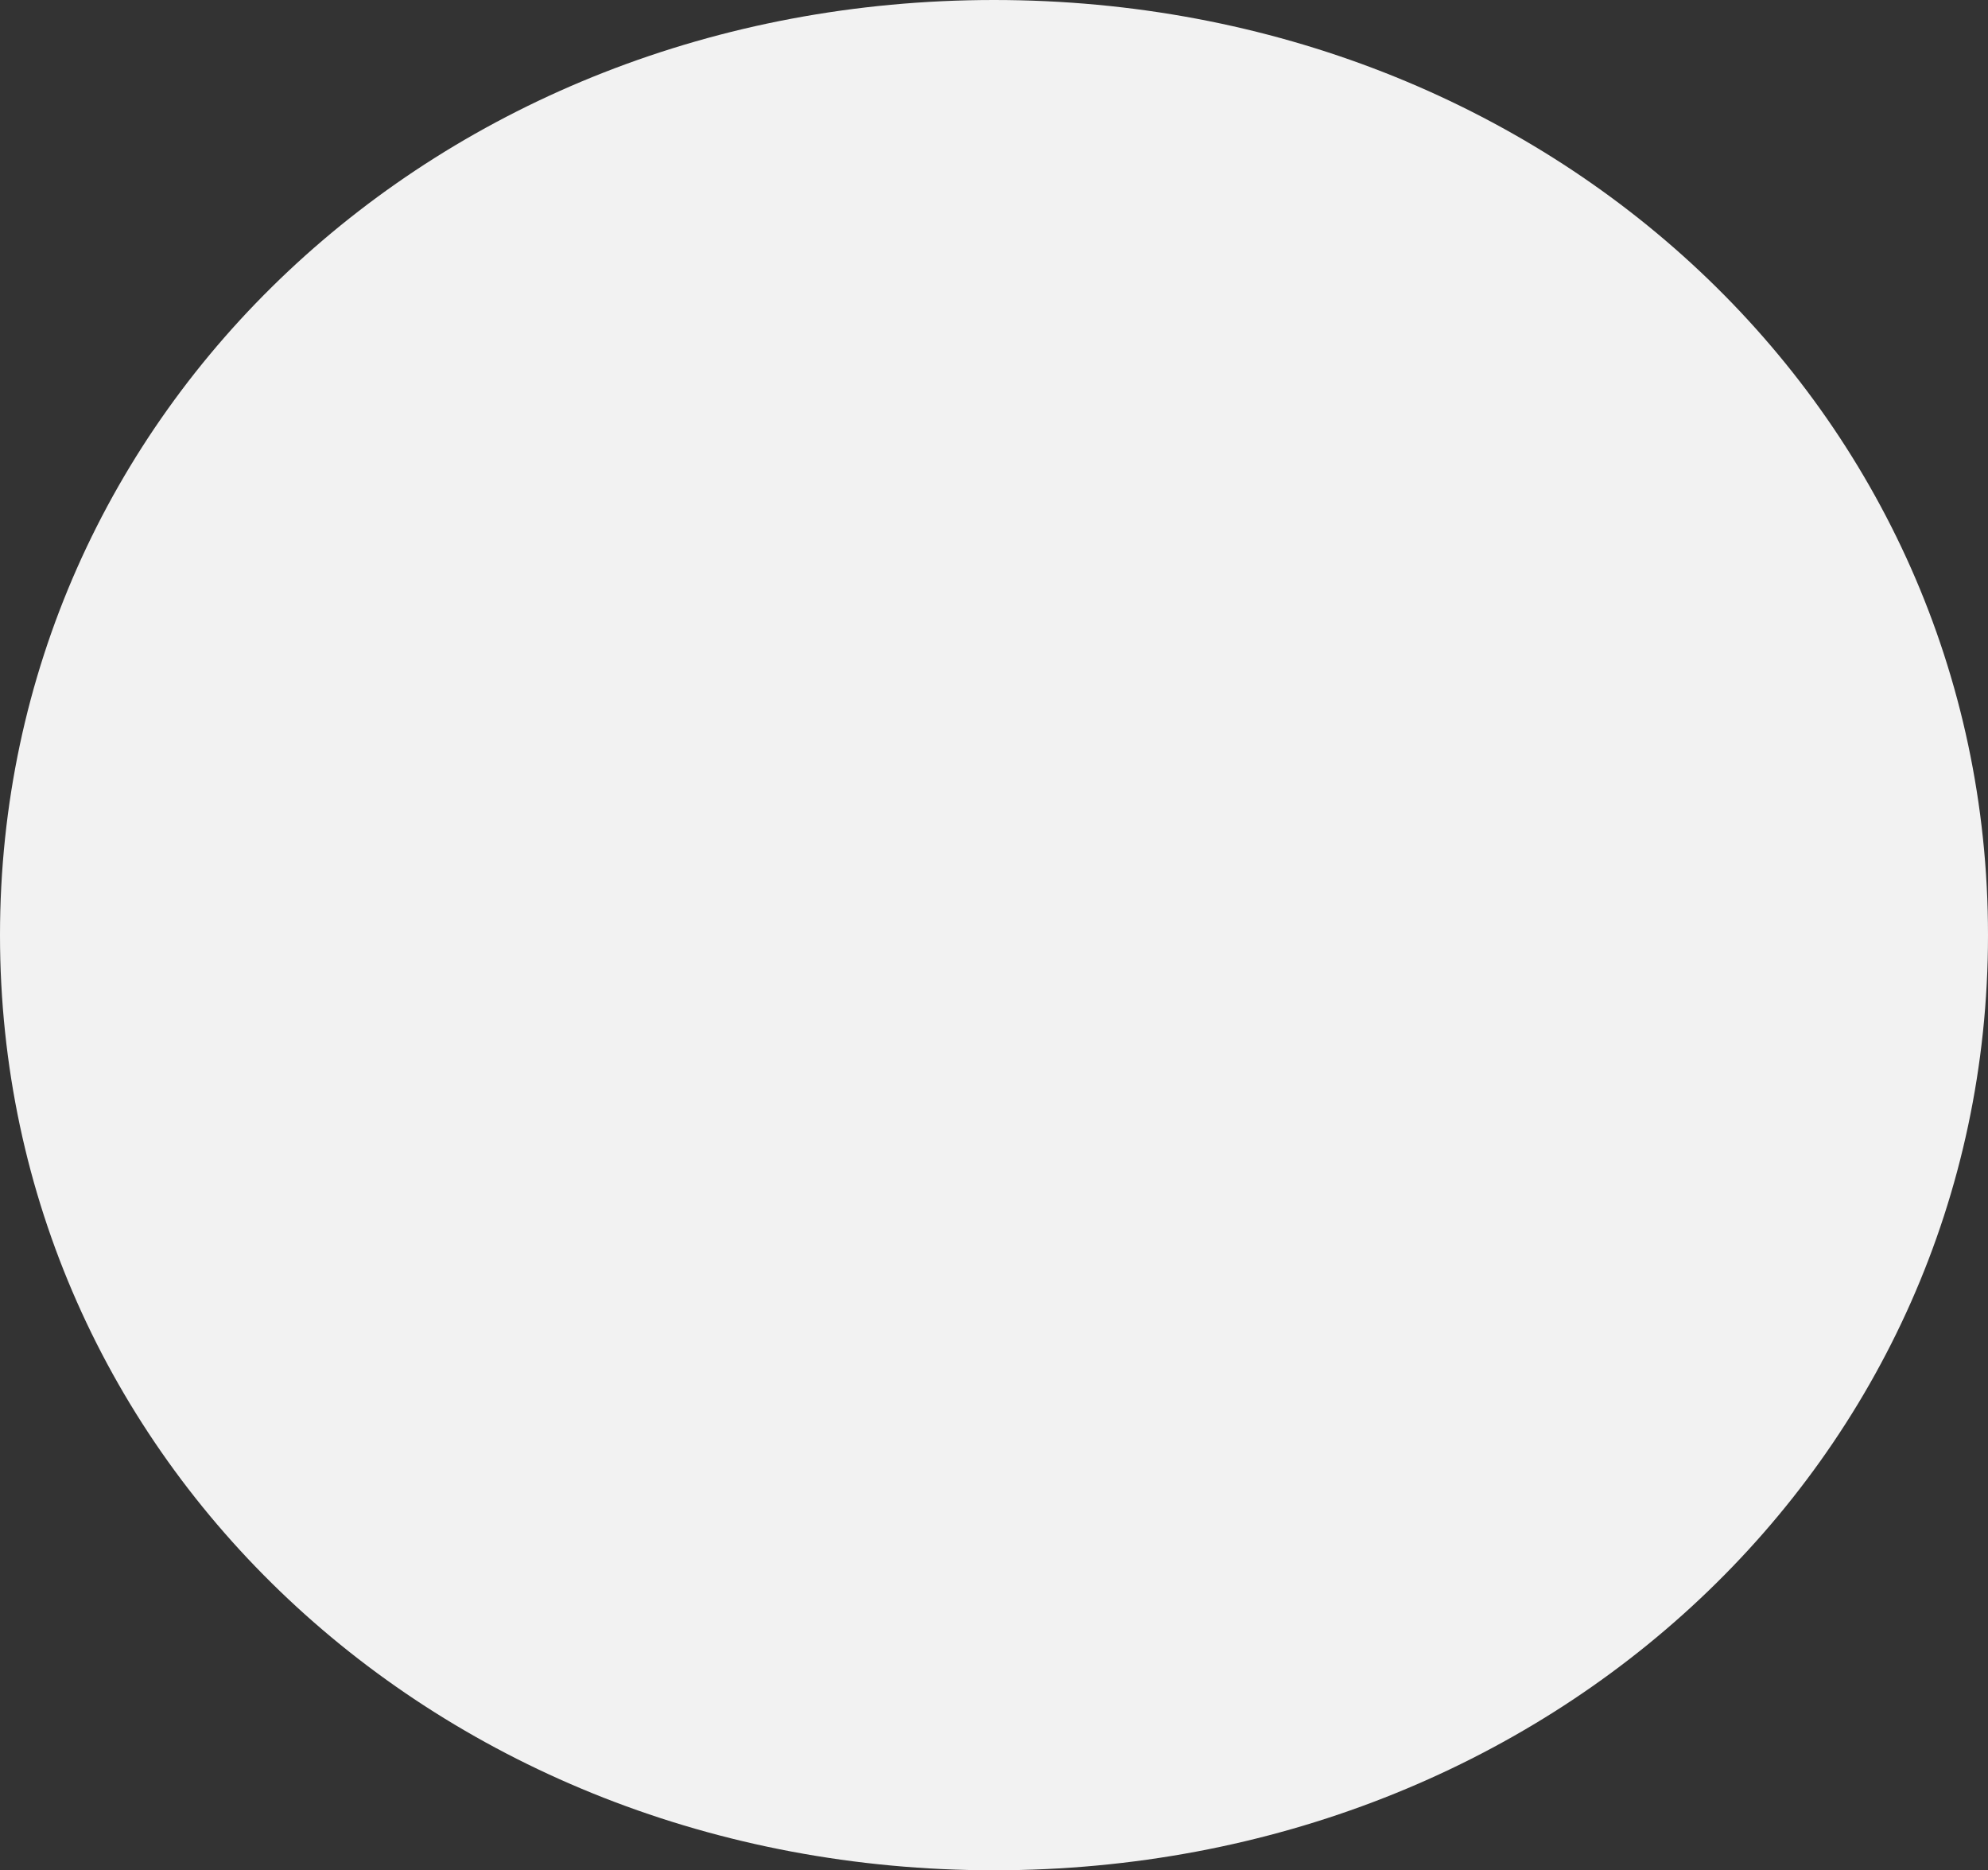 ﻿<?xml version="1.0" encoding="utf-8"?>
<svg version="1.1" xmlns:xlink="http://www.w3.org/1999/xlink" width="185px" height="174px" xmlns="http://www.w3.org/2000/svg">
  <rect width="100%" height="100%" fill="#333333" stroke="none"/>
  <g transform="matrix(1 0 0 1 -671 -246 )">
    <path d="M 763.5 246  C 815.3 246  856 284.28  856 333  C 856 381.72  815.3 420  763.5 420  C 711.7 420  671 381.72  671 333  C 671 284.28  711.7 246  763.5 246  Z " fill-rule="nonzero" fill="#f2f2f2" stroke="none" />
  </g>
</svg>